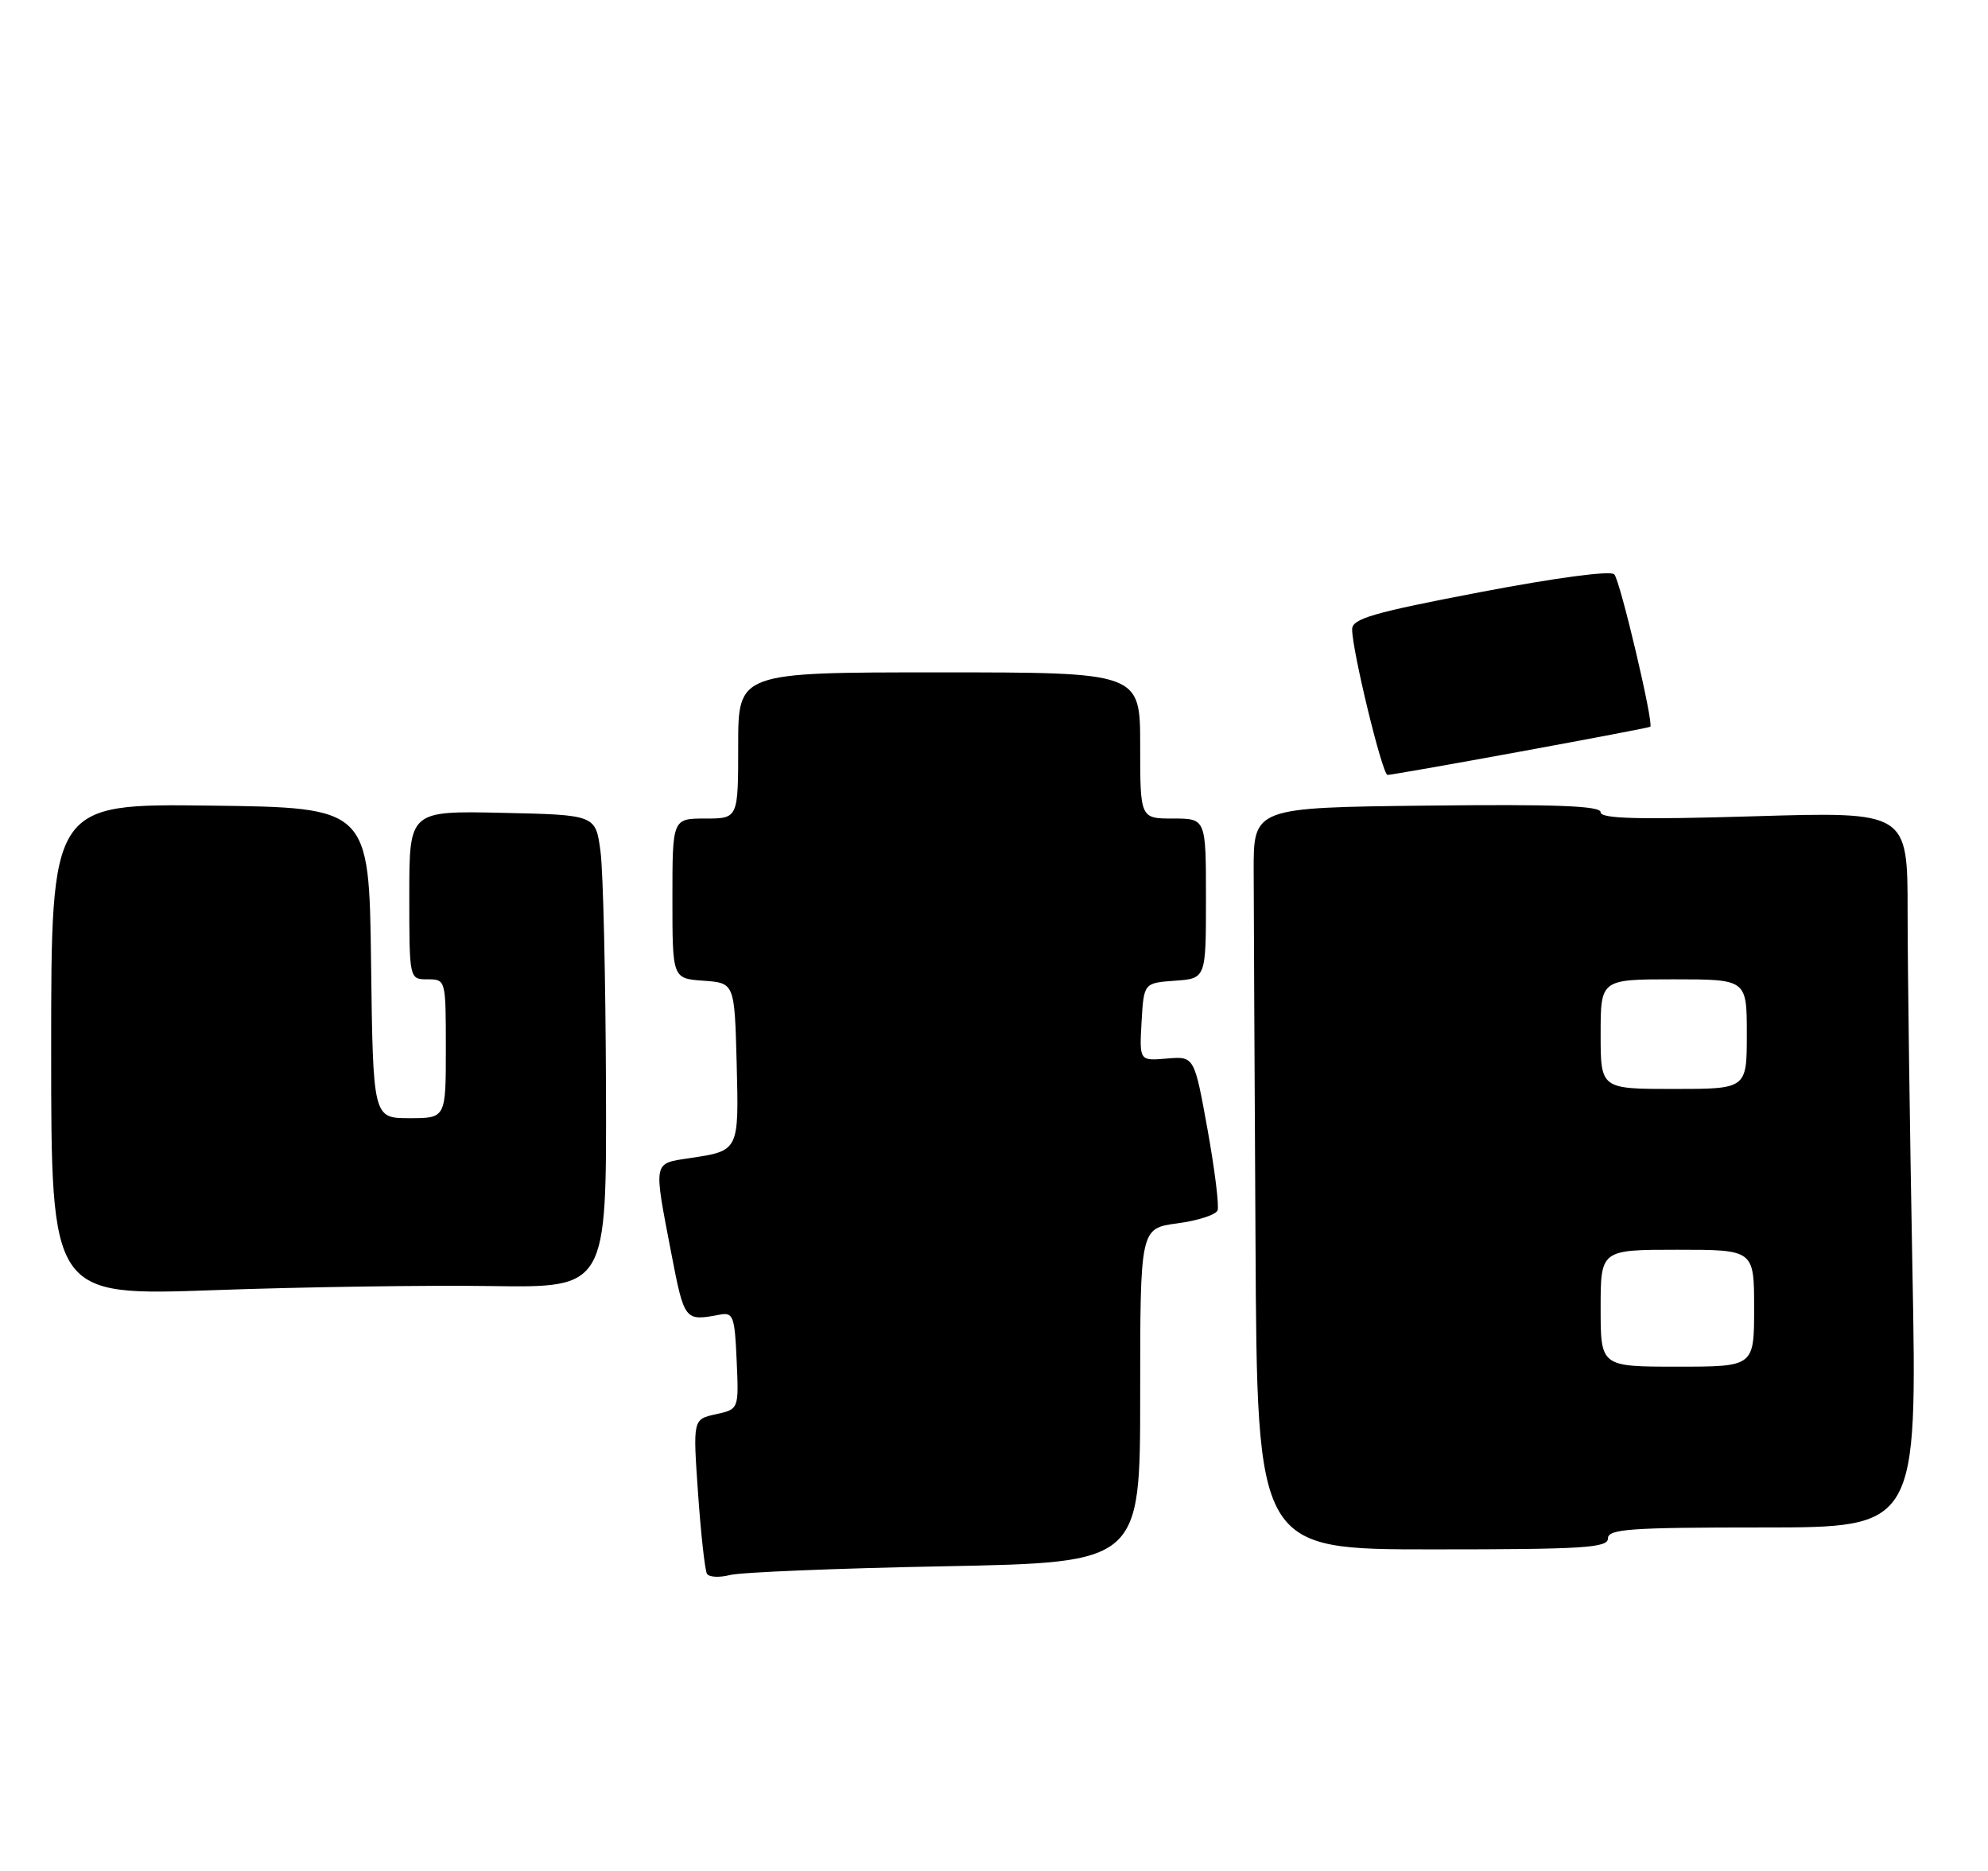 <?xml version="1.0" encoding="UTF-8" standalone="no"?>
<!DOCTYPE svg PUBLIC "-//W3C//DTD SVG 1.1//EN" "http://www.w3.org/Graphics/SVG/1.1/DTD/svg11.dtd" >
<svg xmlns="http://www.w3.org/2000/svg" xmlns:xlink="http://www.w3.org/1999/xlink" version="1.1" viewBox="0 0 272 256">
 <g >
 <path fill="currentColor"
d=" M 129.25 214.31 C 156.00 213.79 156.00 213.79 156.00 190.93 C 156.00 168.07 156.00 168.07 161.09 167.39 C 163.88 167.02 166.36 166.22 166.59 165.61 C 166.82 165.00 166.20 160.00 165.21 154.51 C 163.40 144.52 163.40 144.52 159.65 144.84 C 155.89 145.16 155.89 145.16 156.19 139.83 C 156.50 134.50 156.50 134.50 160.75 134.19 C 165.00 133.89 165.00 133.89 165.00 122.94 C 165.00 112.00 165.00 112.00 160.50 112.00 C 156.00 112.00 156.00 112.00 156.00 102.00 C 156.00 92.00 156.00 92.00 128.50 92.00 C 101.00 92.00 101.00 92.00 101.00 102.00 C 101.00 112.00 101.00 112.00 96.50 112.00 C 92.00 112.00 92.00 112.00 92.00 122.94 C 92.00 133.89 92.00 133.89 96.25 134.19 C 100.50 134.50 100.50 134.50 100.79 145.42 C 101.10 157.54 101.15 157.45 94.33 158.47 C 89.31 159.23 89.40 158.76 91.85 171.50 C 93.64 180.76 93.67 180.79 98.50 179.88 C 100.32 179.53 100.53 180.12 100.79 186.16 C 101.09 192.82 101.09 192.82 97.94 193.51 C 94.80 194.20 94.80 194.20 95.51 204.35 C 95.90 209.93 96.45 214.88 96.73 215.34 C 97.01 215.81 98.42 215.88 99.87 215.51 C 101.32 215.13 114.54 214.59 129.25 214.31 Z  M 220.00 210.50 C 220.00 209.21 223.02 209.00 241.16 209.00 C 262.32 209.00 262.32 209.00 261.66 173.75 C 261.30 154.36 261.00 132.33 261.00 124.78 C 261.00 111.06 261.00 111.06 240.00 111.69 C 224.21 112.16 219.00 112.03 219.00 111.14 C 219.00 110.26 212.95 110.03 195.25 110.23 C 171.50 110.50 171.50 110.50 171.53 119.25 C 171.54 124.06 171.65 146.90 171.78 170.00 C 172.00 212.00 172.00 212.00 196.00 212.00 C 216.67 212.00 220.00 211.79 220.00 210.50 Z  M 67.25 175.97 C 83.00 176.20 83.00 176.20 82.91 148.85 C 82.86 133.81 82.53 119.25 82.16 116.50 C 81.50 111.50 81.50 111.50 68.75 111.22 C 56.00 110.94 56.00 110.94 56.00 122.47 C 56.00 134.00 56.00 134.00 58.50 134.00 C 60.99 134.00 61.00 134.03 61.00 143.50 C 61.00 153.00 61.00 153.00 56.02 153.00 C 51.04 153.00 51.04 153.00 50.77 131.75 C 50.50 110.50 50.50 110.50 28.75 110.23 C 7.00 109.96 7.00 109.96 7.00 143.64 C 7.00 177.32 7.00 177.32 29.25 176.53 C 41.49 176.09 58.59 175.84 67.25 175.97 Z  M 208.00 102.84 C 217.62 101.08 225.63 99.55 225.79 99.44 C 226.31 99.10 221.70 79.53 220.87 78.59 C 220.40 78.04 212.93 79.04 202.54 81.02 C 187.83 83.83 185.00 84.65 185.00 86.11 C 185.00 89.00 189.13 106.00 189.84 106.03 C 190.20 106.04 198.38 104.61 208.00 102.84 Z  M 219.00 179.00 C 219.00 171.00 219.00 171.00 229.50 171.00 C 240.00 171.00 240.00 171.00 240.00 179.00 C 240.00 187.00 240.00 187.00 229.50 187.00 C 219.00 187.00 219.00 187.00 219.00 179.00 Z  M 219.00 141.50 C 219.00 134.00 219.00 134.00 229.00 134.00 C 239.00 134.00 239.00 134.00 239.00 141.50 C 239.00 149.00 239.00 149.00 229.00 149.00 C 219.00 149.00 219.00 149.00 219.00 141.50 Z "/>
</g>
</svg>